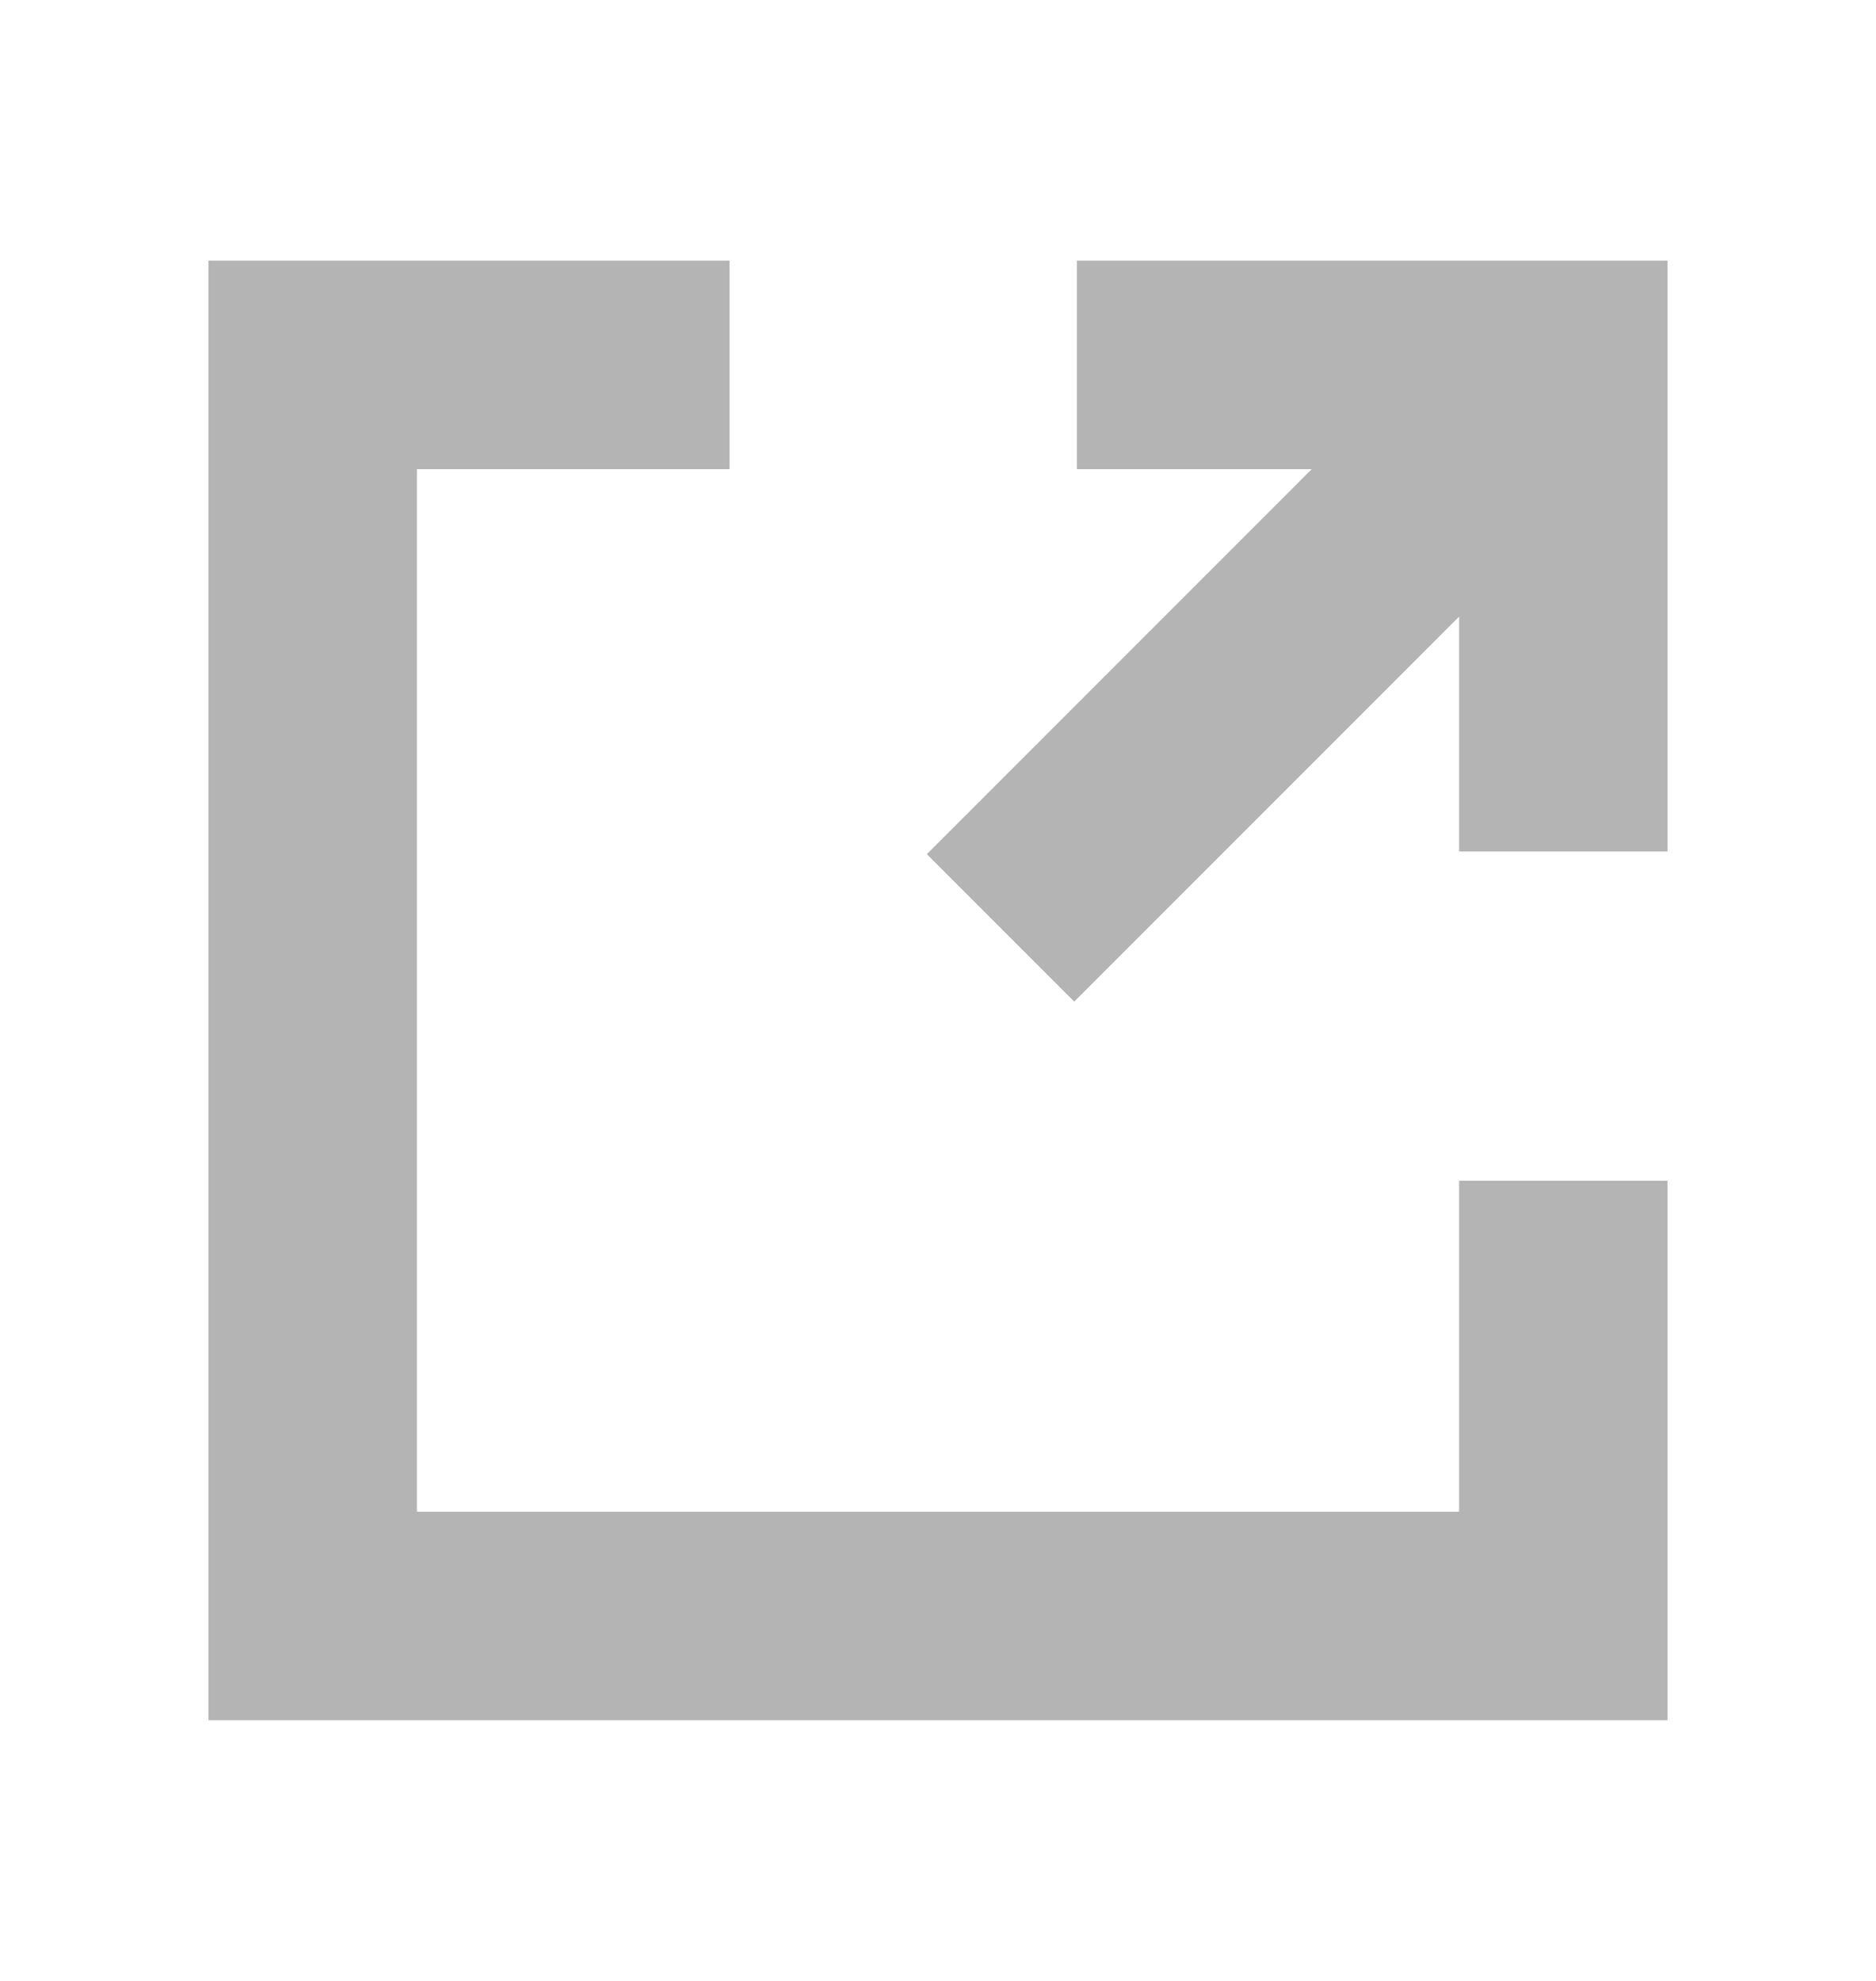 <svg width="18" height="19" viewBox="0 0 18 19" fill="none" xmlns="http://www.w3.org/2000/svg">
<path d="M10.333 3.5H15V8.167M15 11.325V14.5C15 14.765 15 15.5 15 15.5C15 15.5 14.265 15.5 14 15.5H4C3.735 15.5 3 15.5 3 15.5C3 15.5 3 14.765 3 14.5V4.5C3 4.235 3 3.5 3 3.5C3 3.5 3.735 3.5 4 3.5H7M9.6 8.9L14.7 3.8" stroke="#B4B4B4" stroke-width="2"/>
</svg>
